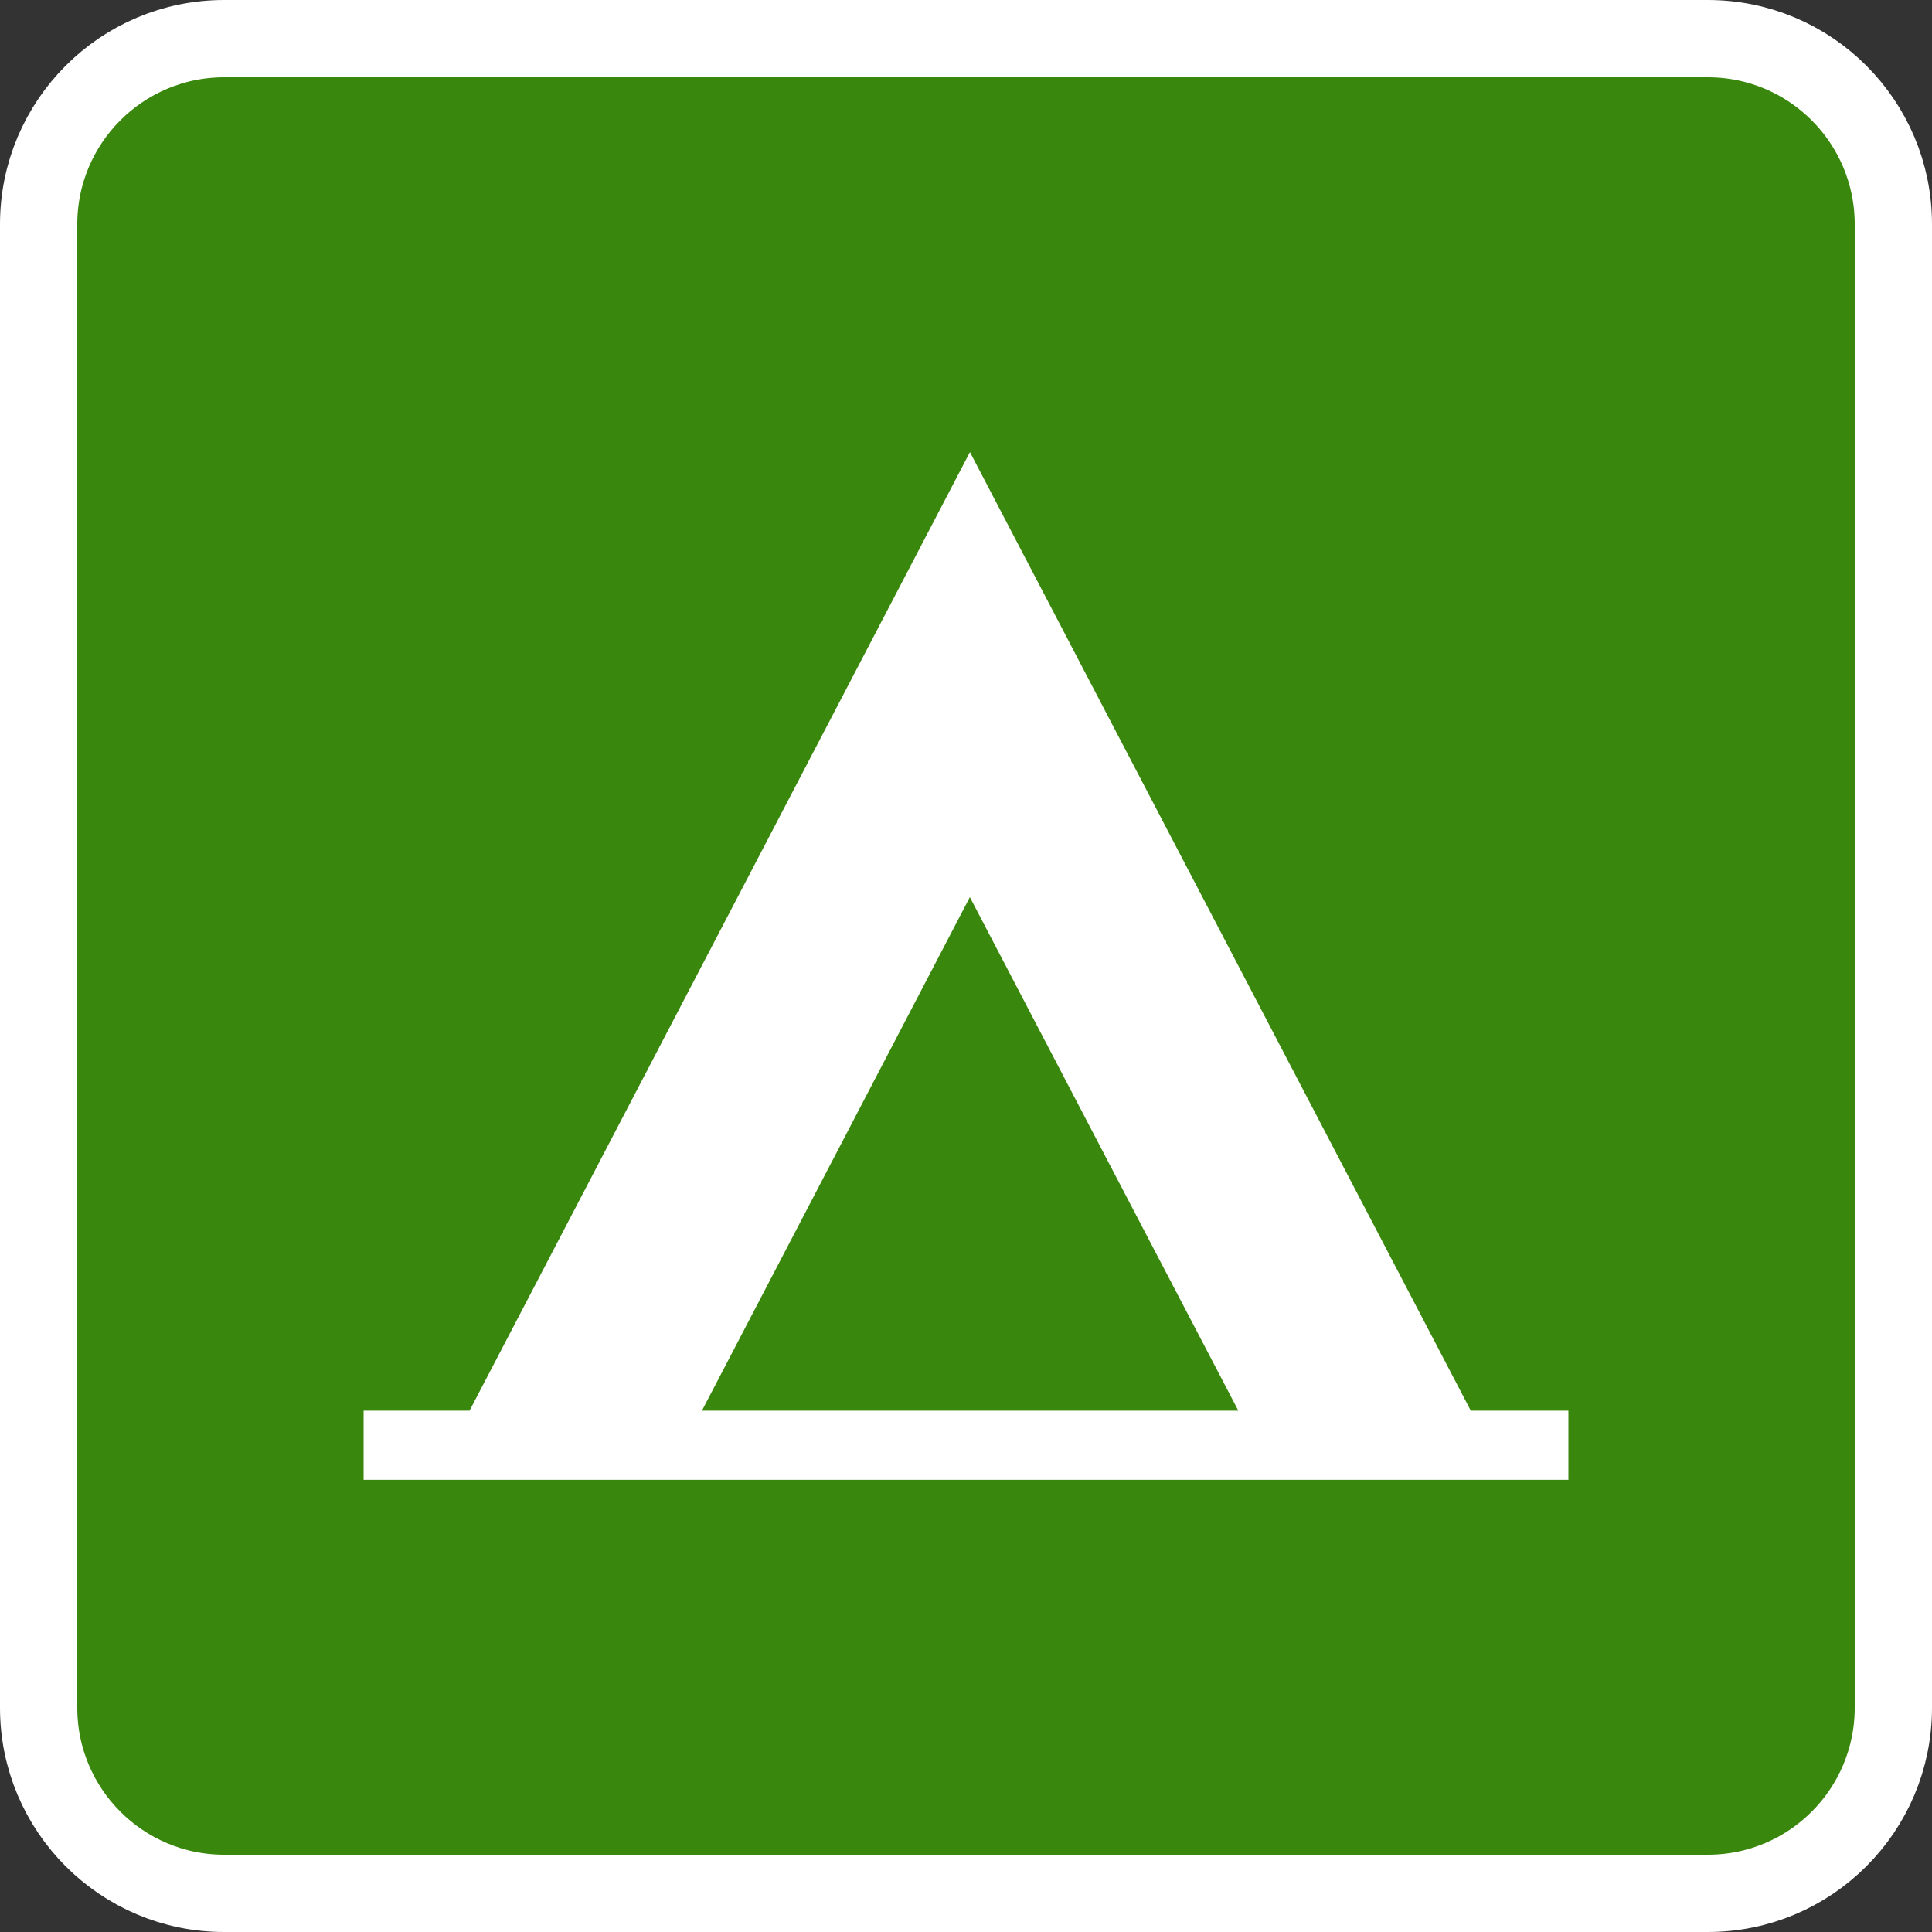 <?xml version="1.0" encoding="UTF-8" standalone="no"?>
<svg xmlns:rdf="http://www.w3.org/1999/02/22-rdf-syntax-ns#" xmlns="http://www.w3.org/2000/svg" xmlns:cc="http://creativecommons.org/ns#" xmlns:dc="http://purl.org/dc/elements/1.1/" xml:space="preserve" height="25" viewBox="0 0 25 25" width="25" version="1.1" y="0px" x="0px" enable-background="new 0 0 28.347 28.347">
  <rect x="0" y="0" width="25" height="25" fill="#333333" stroke="none"/>
  <path stroke="#FFF" stroke-width="1" d="m24.5,22.098c0,1.326-1.073,2.402-2.402,2.402h-19.197c-1.326,0-2.401-1.076-2.401-2.402v-19.196c0-1.326,1.075-2.402,2.401-2.402h19.197c1.329,0,2.402,1.076,2.402,2.402v19.197z" fill="#39870c"/>
  <path d="m19.032,18.254-6.481-12.404-6.475,12.404-1.371,0,0,0.895,15.59,0,0-0.895-1.262,0zm-9.949,0,3.467-6.645,3.474,6.645-6.941,0z" fill-rule="nonzero" fill="#FFF"/>
</svg>
